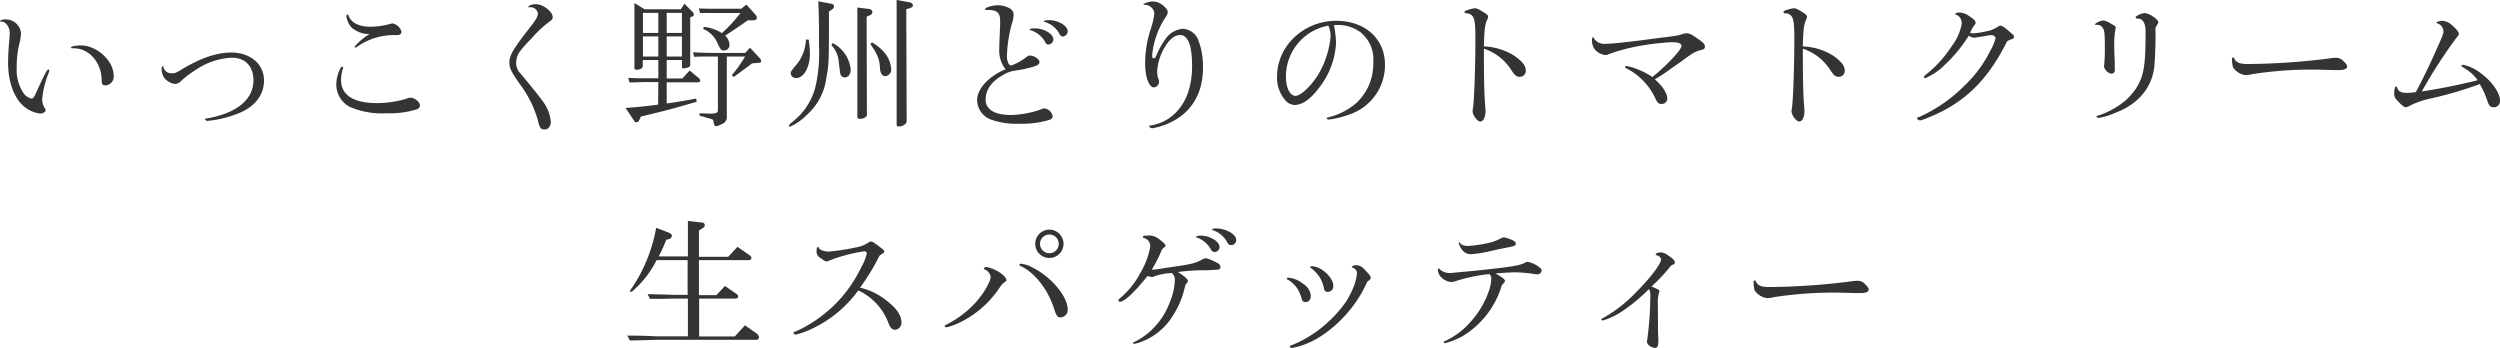 <svg xmlns="http://www.w3.org/2000/svg" viewBox="0 0 448.29 62.43"><defs><style>.cls-1{fill:#343434;}</style></defs><title>title-3_4_title</title><g id="Layer_2" data-name="Layer 2"><g id="Layer_1-2" data-name="Layer 1"><path class="cls-1" d="M.21,3.87a.18.18,0,0,1-.11,0A.11.11,0,0,1,0,3.8c0-.16.44-.32.94-.32a2.75,2.75,0,0,1,2.83,2.4A9.33,9.33,0,0,1,3.43,8,16.76,16.76,0,0,0,3,12.12a7.46,7.46,0,0,0,1.2,4.55,2.35,2.35,0,0,0,1.43,1c.34,0,.42-.08,1.2-1.82C8,13.31,8.45,12.45,8.66,12.45a.23.23,0,0,1,.18.21.93.93,0,0,1-.1.39,16.56,16.56,0,0,0-1.17,4.66A2.86,2.86,0,0,0,8,19.34c.15.26.18.29.18.42,0,.31-.47.62-1,.6a5.59,5.59,0,0,1-2.73-1.15c-1.87-1.45-3-4.44-3-8,0-1.12.1-2.81.23-4.11,0-.39.06-.7.06-.94C1.85,5,1.07,3.87.29,3.87ZM12.74,8.53c0-.21.83-.39,1.74-.39,2.89,0,5.9,2.75,5.9,5.41a1.57,1.57,0,0,1-1.5,1.76c-.47,0-.65-.23-.65-.88,0-3.17-2.21-5.77-5-5.77C12.77,8.66,12.74,8.66,12.74,8.53Z"/><path class="cls-1" d="M47.34,14.43c0,2.47-1.48,4.52-4.16,5.72a19.71,19.71,0,0,1-6,1.53c-.18,0-.42-.18-.42-.31s.06-.08.45-.15c5.27-.94,8.24-3.41,8.24-6.82,0-2.52-1.48-4.05-3.88-4.05a12.4,12.4,0,0,0-6.34,2.1,17.77,17.77,0,0,0-2.83,2.14,1.42,1.42,0,0,1-1,.46,2.94,2.94,0,0,1-1.88-1,2.79,2.79,0,0,1-.52-1.9c0-.2.06-.28.19-.28s.1,0,.1.13a1.45,1.45,0,0,0,1.48,1.14c.57,0,.73,0,2.08-.86,3.46-2,6.09-2.86,8.69-2.86C44.92,9.46,47.34,11.49,47.34,14.43Z"/><path class="cls-1" d="M61.53,12.12a.12.12,0,0,1,0,.07,6.5,6.5,0,0,0-.37,2.14c0,2.73,2.21,4.16,6.5,4.16a18.65,18.65,0,0,0,4.94-.71c.76-.26.76-.26,1-.26.78,0,1.71.78,1.71,1.41a.82.82,0,0,1-.54.67,16.7,16.7,0,0,1-5.44.71,14.75,14.75,0,0,1-6.52-1.1A4.5,4.5,0,0,1,60.31,15a6.39,6.39,0,0,1,.81-2.89c.07-.1.13-.15.23-.15S61.53,12,61.53,12.12Zm4.76-6A4.9,4.9,0,0,1,63.12,5a3.67,3.67,0,0,1-1-2.1c0-.19.07-.29.2-.29s.11,0,.21.26c.47,1.22,1.85,1.92,3.85,1.92a13.11,13.11,0,0,0,3.35-.44,3.17,3.17,0,0,1,.68-.15A2.1,2.1,0,0,1,72,5.69a.61.61,0,0,1-.26.47c-.18.13-.21.13-1.15.13A11.42,11.42,0,0,0,63.9,8.48c-.08,0-.11.07-.16.07s-.15-.1-.15-.2a10.62,10.62,0,0,1,2.47-2.11Z"/><path class="cls-1" d="M94.89,1.33c-.08,0-.13,0-.13-.08,0-.26.62-.5,1.35-.5,1.25,0,3,1.33,3,2.32,0,.31-.1.47-.54.78A19.53,19.53,0,0,0,95.22,7,18.05,18.05,0,0,0,93,9.54a3.77,3.77,0,0,0-.44,1.74,2.73,2.73,0,0,0,.86,2c2.31,2.78,3.43,4.21,4,5a7.43,7.43,0,0,1,1.36,3.53c0,.84-.47,1.41-1.15,1.41s-.88-.34-1.17-1.61a19.7,19.7,0,0,0-3.38-6.71c-1.51-2.21-1.74-2.71-1.74-3.77s.6-2.21,3-5.33C96.19,3.48,96.45,3,96.45,2.37A1.33,1.33,0,0,0,95.28,1.3a.81.81,0,0,0-.24,0Z"/><path class="cls-1" d="M118.05,14.72h-1.93c-.75,0-.86,0-3.22.07l-.26-.83,1.79.08,1.69,0h1.93V10.76h-2.79v1.12c0,.34-.52.63-1.09.63-.31,0-.41-.11-.41-.37V.55l1.82,1.11h6.5l.65-1,1.5,1.53a.61.61,0,0,1,.19.42.41.41,0,0,1-.24.34l-.41.15v8.45c0,.32-.08.42-.34.52a2.49,2.49,0,0,1-.89.19c-.2,0-.26-.06-.26-.34V10.76h-2.73v3.31h2.81l1.3-1.43L125.3,14a.65.65,0,0,1,.26.44c0,.21-.16.32-.42.32h-5.59v3.79c1.54-.21,3.49-.52,5.28-.88l.11.57c-4.45,1.3-5.41,1.56-10,2.65l-.34.7a.56.56,0,0,1-.49.34c-.19,0-.26-.05-.45-.34l-1.48-2.23c2.34-.18,3.2-.26,5.83-.6Zm0-8.82V2.31h-2.76V5.9Zm0,4.24V6.53h-2.76v3.61Zm4.23-4.24V2.31h-2.73V5.9Zm0,4.24V6.53h-2.73v3.61ZM134.5,8.55l1.77,1.93a.7.7,0,0,1,.21.47c0,.23-.13.31-.6.33l-1,.08-3.32,2.45-.32-.32a26.6,26.6,0,0,0,2.37-3.35h-3.28V20.83a1.33,1.33,0,0,1-.91,1.43,3,3,0,0,1-1,.36c-.29,0-.31-.05-.52-1a.37.37,0,0,0-.29-.26l-2.18-.63v-.41c.81,0,1.43.05,1.82.05,1.2,0,1.48-.13,1.48-.65V10.14h-.93l-1.59,0c-.26,0-.94,0-1.72.05l-.23-.81c2.08.08,2.78.11,3.54.11h5.82ZM133.83.83l1.64,1.8a.71.71,0,0,1,.23.54c0,.34-.18.47-.7.47h-.91c-1.41,1-1.8,1.27-4.06,2.76A2.31,2.31,0,0,1,130.81,8a1,1,0,0,1-1,1.06c-.49,0-.65-.21-1.32-1.66a4.61,4.61,0,0,0-2.42-2.21l.16-.37a7.47,7.47,0,0,1,3.22,1.12,27.23,27.23,0,0,0,3.33-3.61h-4l-1.56,0-1.69,0-.23-.81,1.92.05,1.56,0h4.13Z"/><path class="cls-1" d="M149.11.68a.49.49,0,0,1,.44.46.57.57,0,0,1-.28.5l-.63.44,0,2.86c0,6.42-.06,6.86-.5,9.26a10.63,10.63,0,0,1-3.48,6.42,9.77,9.77,0,0,1-3,2.1.17.17,0,0,1-.18-.18c0-.15.07-.23.7-.75a11.59,11.59,0,0,0,4-6.06,26.17,26.17,0,0,0,.68-7.41c0-3.95,0-5.23-.13-8.09ZM145,7.1a16.83,16.83,0,0,1,.23,2.6c0,2.34-1.11,4.29-2.44,4.29a.91.91,0,0,1-1-.86c0-.31,0-.31,1.33-1.92a7.67,7.67,0,0,0,1.4-4.11Zm4.32.62a6,6,0,0,1,3.22,4.73c0,.86-.41,1.43-1.07,1.43a.82.82,0,0,1-.65-.33c-.15-.21-.15-.21-.44-2.66a4.87,4.87,0,0,0-1.3-2.8Zm6.13,12.9c0,.34-.65.7-1.27.7-.26,0-.44-.15-.44-.34V1.35l2.1.26a.64.64,0,0,1,.6.55.62.62,0,0,1-.28.49L155.4,3Zm.91-13a7.73,7.73,0,0,1,2.08,1.64,5.06,5.06,0,0,1,1.36,3.09,1.17,1.17,0,0,1-1,1.3c-.6,0-.91-.42-1-1.35-.08-1.67-.42-2.52-1.74-4.42Zm6.22,14.06c0,.55-.65,1-1.43,1-.24,0-.37-.13-.37-.31V0L163,.39c.44.08.7.29.7.55s-.2.44-.7.57l-.49.15Z"/><path class="cls-1" d="M180.33,12.45a5.49,5.49,0,0,1-1.14-3.84c0-.73.08-2.58.15-4.06l0-.81c0-1.48-.57-2-2.39-1.95-.24,0-.29,0-.29-.13,0-.33,1.28-.72,2.34-.72a4.48,4.48,0,0,1,2.16.62,1.27,1.27,0,0,1,.6,1.14,5.44,5.44,0,0,1-.31,1.54,24.25,24.25,0,0,0-.89,5.77c0,1,.31,1.74.78,1.74A10.06,10.06,0,0,0,184,10.27c.31-.23.44-.31.67-.31.76,0,1.72.65,1.72,1.14s-.39.65-1.33.94a25.81,25.81,0,0,1-3.19.65,5.46,5.46,0,0,0-2.21.88c-1.93,1.12-2.92,2.58-2.92,4.29s1.51,2.76,4.55,2.76a17.43,17.43,0,0,0,5.36-1,1.54,1.54,0,0,1,.62-.19,1.75,1.75,0,0,1,1.49,1.43.72.72,0,0,1-.47.6,17.25,17.25,0,0,1-5.54.73,13.71,13.71,0,0,1-5-.73A3.78,3.78,0,0,1,175.21,18c0-2,1.92-4.16,4.81-5.46Zm8.56-5.35A1,1,0,0,1,188,8c-.26,0-.41-.13-.6-.47a4.34,4.34,0,0,0-2.57-2.1c-.16,0-.18,0-.18-.13s.39-.21.91-.21C187.2,5.07,188.89,6.08,188.89,7.1Zm2.57-1.48a1,1,0,0,1-.88.93c-.26,0-.42-.13-.63-.52a4.42,4.42,0,0,0-2.62-2.1c-.11,0-.16-.06-.16-.13s.34-.19.91-.19C189.77,3.61,191.46,4.63,191.46,5.62Z"/><path class="cls-1" d="M208.93,8.35a9.4,9.4,0,0,0-1.43,4.42,4,4,0,0,0,.23,1.4.58.58,0,0,1,.1.36,1.06,1.06,0,0,1-.88,1.15c-.94,0-1.61-1.9-1.61-4.42a20,20,0,0,1,.93-5.83A14.42,14.42,0,0,0,207,2.34,1.77,1.77,0,0,0,205.26.86c-.16,0-.21,0-.21-.11s1-.49,1.62-.49a3,3,0,0,1,2,.81c.49.44.72.8.72,1.09s-.08.54-.57,1.22A15,15,0,0,0,206.59,10c0,.28.1.46.28.46s.34-.13.47-.49a14.64,14.64,0,0,1,1.54-2.81,4.22,4.22,0,0,1,3.19-2,3.16,3.16,0,0,1,2.73,1.84,13.13,13.13,0,0,1,.91,5.23c0,4.34-1.92,7.72-5.46,9.54A12,12,0,0,1,206.61,23c-.26,0-.52-.2-.52-.39s.08-.1.21-.1a8.08,8.08,0,0,0,3.9-1.74c2.37-1.95,3.56-5,3.56-9,0-3.56-.7-5.41-2.08-5.49C210.75,6.24,209.71,7,208.93,8.35Z"/><path class="cls-1" d="M239.21,4.5a24.89,24.89,0,0,1,.37,3.14,14.26,14.26,0,0,1-3.18,8.27c-1.5,1.95-2.91,2.91-4.26,2.91a2.32,2.32,0,0,1-1.79-1A6.1,6.1,0,0,1,229,13.73c0-5.51,4.79-10,10.61-10,5.15,0,8.74,3.23,8.74,7.85a9.34,9.34,0,0,1-6.55,9,15.46,15.46,0,0,1-3.57.86c-.18,0-.33-.13-.33-.23s.07-.11.44-.21a11.9,11.9,0,0,0,4.91-2.57,9.52,9.52,0,0,0,3-7.26A6.22,6.22,0,0,0,244,5.82a6.76,6.76,0,0,0-4-1.35Zm-1,.1a9.26,9.26,0,0,0-7.62,9.21c0,1.92.73,3.38,1.72,3.38s3.2-2.11,4.47-4.53a16.29,16.29,0,0,0,1.82-6.13,5.1,5.1,0,0,0-.34-1.8Z"/><path class="cls-1" d="M266.09,9.85c0,4.66.08,7.13.21,8.87.05.55.08.94.08,1.17,0,1.09-.39,1.9-.94,1.9s-1.38-1.17-1.38-1.82a3.85,3.85,0,0,1,.08-.68c.21-1.43.42-7.2.42-12.4,0-2.44-.11-3.33-.42-3.85a1.31,1.31,0,0,0-1.25-.65c-.18,0-.26-.08-.26-.23s.08-.18.24-.26a7.36,7.36,0,0,1,1.58-.42c.39,0,.76.18,1.9.91.34.24.49.42.49.6a1.33,1.33,0,0,1-.13.49c-.41.71-.57,1.93-.62,4.84A11.07,11.07,0,0,1,271.55,10c1.41,1,2.05,1.79,2.05,2.63a1.06,1.06,0,0,1-1.09,1.14c-.57,0-.86-.23-1.51-1.22a9.29,9.29,0,0,0-4.91-3.82Z"/><path class="cls-1" d="M299.13,12.66a21.37,21.37,0,0,1-2.39,1.56c1.4,1.22,2.24,2.52,2.24,3.54a1,1,0,0,1-1.07.88c-.52,0-.73-.21-1.17-1.19a11.41,11.41,0,0,0-5.12-5.2c-.16-.08-.24-.13-.24-.21a.25.25,0,0,1,.26-.21,11.25,11.25,0,0,1,2.21.68,12.34,12.34,0,0,1,2.45,1.3c2.57-2.06,5.22-4.89,5.22-5.57,0-.47-.59-.67-1.82-.67a46.21,46.21,0,0,0-6.94.91,31,31,0,0,0-4.37,1.27,1.63,1.63,0,0,1-.52.13A3.17,3.17,0,0,1,286.08,9a2.77,2.77,0,0,1-.62-1.8c0-.28.07-.49.2-.49s.11,0,.16.15a2.11,2.11,0,0,0,1.95,1c1.19,0,3.69-.26,8.09-.84s4.62-.54,5.59-.83a3.27,3.27,0,0,1,1-.23c.52,0,1,.26,2.57,1.4.49.39.7.65.7,1s-.18.52-.75.62a4.87,4.87,0,0,0-1.69.76c-.29.18-.34.21-1.54,1.09Z"/><path class="cls-1" d="M323.28,9.85c0,4.66.08,7.13.21,8.87.05.55.08.94.08,1.17,0,1.09-.39,1.9-.94,1.9s-1.38-1.17-1.38-1.82a3.85,3.85,0,0,1,.08-.68c.21-1.43.42-7.2.42-12.4,0-2.44-.11-3.33-.42-3.85a1.31,1.31,0,0,0-1.25-.65c-.18,0-.26-.08-.26-.23s.08-.18.24-.26a7.36,7.36,0,0,1,1.58-.42c.39,0,.76.18,1.9.91.34.24.49.42.49.6a1.33,1.33,0,0,1-.13.49c-.41.71-.57,1.93-.62,4.84A11.07,11.07,0,0,1,328.74,10c1.4,1,2.05,1.79,2.05,2.63a1.06,1.06,0,0,1-1.09,1.14c-.57,0-.86-.23-1.51-1.22a9.29,9.29,0,0,0-4.91-3.82Z"/><path class="cls-1" d="M344.31,20.9a27,27,0,0,0,8-5.59,21.54,21.54,0,0,0,4.52-6.11,9,9,0,0,0,1-2.31.61.61,0,0,0-.63-.57,4.21,4.21,0,0,0-.49,0c-.08,0-.62.13-1.17.21s-.81.13-1,.15a1.87,1.87,0,0,1-.51.08,2,2,0,0,1-1-.36,25.33,25.33,0,0,1-4.29,5.22A11.11,11.11,0,0,1,345.27,14c-.16,0-.29-.08-.29-.18s.06-.24.71-.71A21.4,21.4,0,0,0,350,8.24a9.23,9.23,0,0,0,1.77-4,1.65,1.65,0,0,0-1-1.61c-.11,0-.19-.11-.19-.16s.29-.23.71-.23a3.06,3.06,0,0,1,1.82.65c.93.62,1.14.83,1.14,1.19,0,.16,0,.21-.18.39a4.66,4.66,0,0,0-.44.65c-.19.42-.26.55-.37.76a2,2,0,0,0,.63.1A17,17,0,0,0,357,5.41a5.09,5.09,0,0,0,1-.47c.44-.29.59-.34.75-.34s.62.21,1.51,1,.88.76.88,1-.1.31-.39.42a6.33,6.33,0,0,0-.83.36c-3.69,7.39-8.09,11.49-15.08,14.07a1.82,1.82,0,0,0-.37.13,2,2,0,0,1-.23,0c-.21,0-.47-.21-.47-.39s.05-.13.37-.21Z"/><path class="cls-1" d="M375.79,4.47a.17.17,0,0,1-.13-.15,2.88,2.88,0,0,1,1.51-.65,3.51,3.51,0,0,1,1.35.57c.7.36.86.52.86.75a2.75,2.75,0,0,1-.05.31,13.92,13.92,0,0,0-.21,3c0,.45,0,1,.05,1.82,0,.58.05,1.17.05,1.2a6.34,6.34,0,0,0,0,.94,1.57,1.57,0,0,1,0,.33.61.61,0,0,1-.55.63A1.68,1.68,0,0,1,377.3,12a1.23,1.23,0,0,1,0-.26,27.84,27.84,0,0,0,.13-3.33c0-2.13-.05-2.86-.28-3.25A1.23,1.23,0,0,0,376,4.45a.39.39,0,0,0-.15,0Zm7.44-1.14a.17.17,0,0,1-.08,0,.25.25,0,0,1-.21-.23c0-.23,1.12-.75,1.64-.75.75,0,2.44,1.11,2.44,1.61,0,.1,0,.18-.18.44l-.31.57a7,7,0,0,0,0,1c0,2.08-.13,5.39-.26,6.24-.52,3.7-3,6.53-6.92,8a12.92,12.92,0,0,1-3,.94c-.18,0-.41-.13-.41-.26s.08-.11.34-.18a14.81,14.81,0,0,0,5.09-2.89c2.78-2.83,3.36-4.71,3.36-11.23l0-1.09c0-1.3-.52-2.16-1.32-2.16Z"/><path class="cls-1" d="M403.89,13.29a5.61,5.61,0,0,1-1.2.18,3.14,3.14,0,0,1-2.28-1.41,7.1,7.1,0,0,1-.19-1.45c0-.18.08-.31.21-.31s.13,0,.21.18c.34.75,1,1,2.47,1a122.2,122.2,0,0,0,15-1.06,5.84,5.84,0,0,1,.7-.06,1.76,1.76,0,0,1,1.38.58c.49.46.68.72.68,1,0,.39-.52.62-1.36.62-.21,0-.49,0-1,0s-2.68-.08-3.77-.08A69.38,69.38,0,0,0,403.89,13.29Z"/><path class="cls-1" d="M441.77,12.14c-.31-.18-.39-.26-.39-.34s.13-.18.26-.18a7.44,7.44,0,0,1,3.17,1.48c2,1.46,3.48,3.54,3.48,4.92a1.12,1.12,0,0,1-1.14,1.22.92.92,0,0,1-.75-.34c-.16-.21-.16-.23-.5-1.14a12.7,12.7,0,0,0-1.25-2.68,67.47,67.47,0,0,1-8.42,2.5,15.9,15.9,0,0,0-4.32,1.48,1.77,1.77,0,0,1-.52.18c-.28,0-.88-.49-1.56-1.27a1.62,1.62,0,0,1-.52-1.2,5.32,5.32,0,0,1,.13-1c.06-.21.08-.24.24-.24s.13,0,.18.19c.13.62.68.93,1.61.93a11.12,11.12,0,0,0,1.72-.13c1-1.87,2.08-4,3.51-7.2,1.25-2.76,1.45-3.28,1.45-3.72a1.62,1.62,0,0,0-.52-1.09c-.1-.1-.13-.13-.62-.34-.1,0-.13-.1-.13-.15s.55-.29,1.07-.29a2.78,2.78,0,0,1,1.58.65c.91.78,1.38,1.35,1.38,1.72,0,.18-.08.28-.39.62a87.94,87.94,0,0,0-6.24,9.67c3-.44,6.92-1.22,10-2A7.73,7.73,0,0,0,441.77,12.14Z"/><path class="cls-1" d="M123.35,53.54h-2.68l-2.13.05c-.29,0-1,0-2,0l-.42-.85c2,.05,3,.07,4.5.13h2.68V46.65h-5.56A18.22,18.22,0,0,1,113.65,52c-.28.26-.41.34-.54.34s-.11,0-.11-.13,0-.23.31-.57a28.2,28.2,0,0,0,4.35-10.79l2.18.83c.42.18.65.36.65.6a.78.78,0,0,1-.6.62l-.41.08a29.43,29.43,0,0,1-1.36,3h5.23V39.63l2.37.26c.46,0,.65.18.65.49s-.16.39-.45.58l-.59.38v4.71h5.25l1.66-1.79,2.06,1.43c.31.21.44.36.44.57s-.16.39-.5.39h-8.91v6.27h3.12L130,51.28l2,1.38a.66.66,0,0,1,.36.52c0,.23-.21.36-.52.36h-6.47v6.79h6.39l1.82-2,2.08,1.46a1,1,0,0,1,.44.67.47.47,0,0,1-.39.47H117.6c-2,.08-3.61.1-4.65.13l-.47-.88c1.25,0,2.94,0,5.12.13h5.75Z"/><path class="cls-1" d="M159.33,54.19c1.51,1.2,2.31,2.44,2.31,3.59a1.24,1.24,0,0,1-1.14,1.35c-.52,0-.86-.34-1.2-1.22a10.37,10.37,0,0,0-5.41-5.83,21.31,21.31,0,0,1-7.77,6.61A15.07,15.07,0,0,1,142.69,60c-.18,0-.39-.16-.39-.31s.08-.16.49-.31a23.79,23.79,0,0,0,8.06-6,24.17,24.17,0,0,0,3.64-5.57,7.85,7.85,0,0,0,.94-2.37c0-.23-.18-.38-.47-.38a29.32,29.32,0,0,0-6.19,1.63c-.44.19-.47.19-.57.19s-.26,0-1.09-.63a1.26,1.26,0,0,1-.68-1.25c0-.49.08-.7.26-.7s.11,0,.13.13c.16.39.94.68,1.85.68a43.11,43.11,0,0,0,5-.78,5.52,5.52,0,0,0,2.08-.86.67.67,0,0,1,.41-.16c.26,0,.57.18,1.56.94.71.55.84.68.84.88s-.08.19-.32.34l-.54.39a36.68,36.68,0,0,1-3.49,5.72A12,12,0,0,1,159.33,54.19Z"/><path class="cls-1" d="M179.06,48.73c.86.52,1.4,1.12,1.4,1.48,0,.13-.08.26-.31.39-.39.26-.47.37-1,1.12a18,18,0,0,1-7.54,6.34,11,11,0,0,1-1.9.63c-.15,0-.31-.13-.31-.24s.05-.13.44-.31a18.2,18.2,0,0,0,5.2-4c1.43-1.64,2.6-3.67,2.6-4.52a1.73,1.73,0,0,0-1.06-1.3c-.13-.06-.16-.08-.16-.16s.18-.29.42-.29A6.7,6.7,0,0,1,179.06,48.73Zm5.56-1c3.46,1.46,6.84,5.28,6.84,7.75a1.34,1.34,0,0,1-1.33,1.43c-.49,0-.72-.31-1.06-1.38-1.07-3.51-3.46-6.6-6-7.8-.24-.11-.29-.13-.29-.23s.16-.21.31-.21A6.55,6.55,0,0,1,184.62,47.69Zm6.09-4a2.54,2.54,0,1,1-2.5-2.55A2.55,2.55,0,0,1,190.71,43.71Zm-4.22,0a1.68,1.68,0,0,0,3.36,0,1.68,1.68,0,0,0-3.36,0Z"/><path class="cls-1" d="M216.47,48.47a33.72,33.72,0,0,0-5.26.31c1,.6,1.8,1.28,1.8,1.59,0,.13,0,.15-.16.34a2,2,0,0,0-.28.41l-.13.47a15.64,15.64,0,0,1-2.08,4.94,11.24,11.24,0,0,1-5.75,4.78,5,5,0,0,1-1.19.34c-.14,0-.32-.13-.32-.21a.06.06,0,0,1,.05,0,12.18,12.18,0,0,0,3.2-2.13,13.18,13.18,0,0,0,3.41-5.1,11.24,11.24,0,0,0,.91-4,1.46,1.46,0,0,0-.6-1.28,5.65,5.65,0,0,1-.68.08,9.52,9.52,0,0,0-2.41.55,1.69,1.69,0,0,1-.39.13,5.69,5.69,0,0,1-.81-.21c-2.39,3-4.19,4.63-4.94,4.63a.27.27,0,0,1-.29-.24c0-.13.08-.23.29-.39a15,15,0,0,0,3.62-4.5,14,14,0,0,0,1.79-4.7,1.5,1.5,0,0,0-1.09-1.59.22.22,0,0,1-.21-.21c0-.18.18-.23.7-.23A3,3,0,0,1,208,43c.78.62,1,.88,1,1s-.05.2-.23.36a2.18,2.18,0,0,0-.44.42,22.82,22.82,0,0,1-1.79,3.56,1.13,1.13,0,0,0,.38,0,18.54,18.54,0,0,0,2-.29c4.71-.65,5.36-.8,6.66-1.53a1.93,1.93,0,0,1,.68-.21,7.49,7.49,0,0,1,1.82.73c.54.23.77.52.77.86a.43.43,0,0,1-.41.44Zm2.21-4.14a.9.9,0,0,1-.86.86.7.7,0,0,1-.65-.41,4.69,4.69,0,0,0-2.47-2.16c-.18,0-.26-.1-.26-.16s.39-.21.83-.21C217,42.25,218.68,43.29,218.68,44.33Zm3-1.29a.92.92,0,0,1-.89.91.7.7,0,0,1-.7-.47,4.62,4.62,0,0,0-2.57-2.19.22.22,0,0,1-.18-.13c0-.13.33-.2.75-.2C219.87,41,221.67,42,221.67,43Z"/><path class="cls-1" d="M233.7,50.91a2.74,2.74,0,0,1,1.35,2.14c0,.67-.36,1.11-.91,1.11s-.62-.2-.83-.93a5.23,5.23,0,0,0-2.24-3c-.28-.13-.33-.15-.33-.26s.13-.18.33-.18A5,5,0,0,1,233.7,50.91Zm-1.35,11.34a3.7,3.7,0,0,0-.52.13,1,1,0,0,1-.26,0,.35.35,0,0,1-.31-.28c0-.08.05-.11.15-.13a19.4,19.4,0,0,0,3.9-2,22.76,22.76,0,0,0,6-5.8,16,16,0,0,0,1.61-3.25,9.53,9.53,0,0,0,.41-1.9,1.06,1.06,0,0,0-.7-1c-.18-.05-.23-.11-.23-.18s.31-.29.75-.29a2,2,0,0,1,1.51.75c.86.89,1.14,1.25,1.14,1.48s-.1.34-.65.76C242.77,56.11,237.29,61.16,232.35,62.25Zm6.73-11a1,1,0,0,1-1,1.09.65.65,0,0,1-.67-.59,5.73,5.73,0,0,0-2.32-3.67c-.1,0-.15-.1-.15-.18s.1-.16.26-.16C236.87,47.74,239.08,49.72,239.08,51.25Z"/><path class="cls-1" d="M263.91,48.6c6.89-.7,8.45-.94,9.54-1.48.26-.16.26-.16.41-.16.78,0,2.58,1,2.58,1.51a.75.75,0,0,1-.73.73,4.21,4.21,0,0,1-.67-.08,26,26,0,0,0-3.33-.29c-.55,0-2,.08-3.54.21,1.17.65,1.69,1.07,1.69,1.3s0,.21-.55.78a15.87,15.87,0,0,1-7.22,9.26,15.54,15.54,0,0,1-3,1.17.22.22,0,0,1-.2-.21c0-.08.05-.1.2-.18a13.31,13.31,0,0,0,4.5-3.33,16,16,0,0,0,3.25-5.28,8,8,0,0,0,.57-2.49,1.16,1.16,0,0,0-.33-.91,30,30,0,0,0-5.85,1.19,3.35,3.35,0,0,1-1,.24,2.94,2.94,0,0,1-2-1.1,1.89,1.89,0,0,1-.39-1.14c0-.13.05-.21.13-.21s.08,0,.26.21a2.68,2.68,0,0,0,1.64.62c.21,0,.21,0,2.13-.18Zm4.94-3.93-1.2.26a21.42,21.42,0,0,1-3.9.65,1.93,1.93,0,0,1-1.72-1,3.59,3.59,0,0,1-.46-1c0-.08.05-.13.1-.13s.1,0,.16.13c.2.34.7.52,1.45.52a23.17,23.17,0,0,0,3.2-.44,9.09,9.09,0,0,0,2.5-.84,1.74,1.74,0,0,1,.72-.26,6.41,6.41,0,0,1,1.69.6c.29.16.42.34.42.55a.38.38,0,0,1-.26.36,7,7,0,0,1-1.27.31Z"/><path class="cls-1" d="M297.31,59.29s0,.57.05,1.09,0,.73,0,1c0,.65-.18,1-.57,1-.68,0-1.46-.6-1.46-1.09a3,3,0,0,1,.05-.39,62,62,0,0,0,.55-7.75,2.51,2.51,0,0,0-.23-1.33,30.66,30.66,0,0,1-5.36,4.35,13.61,13.61,0,0,1-2.91,1.3c-.16,0-.29-.11-.29-.21s.05-.08.13-.13a24.79,24.79,0,0,0,6.16-4.79c2.45-2.44,4.42-5,4.42-5.85,0-.26-.36-.62-.78-.72-.13,0-.18-.08-.18-.19s.42-.33.91-.33a2.46,2.46,0,0,1,1.35.57c.86.57,1.17.88,1.17,1.27a.29.29,0,0,1-.2.31,1.45,1.45,0,0,0-.81.65,29.77,29.77,0,0,1-3.17,3.31c1.35.59,1.43.65,1.43.85a1,1,0,0,1-.06.26,5,5,0,0,0-.23,1.93Z"/><path class="cls-1" d="M318.11,53.28a5.06,5.06,0,0,1-1.2.18,3.17,3.17,0,0,1-2.29-1.4,7.36,7.36,0,0,1-.18-1.46c0-.18.08-.31.21-.31s.13.05.21.18c.33.76,1,1,2.47,1a121.91,121.91,0,0,0,15-1.07,6.07,6.07,0,0,1,.71-.05,1.72,1.72,0,0,1,1.37.57c.5.47.68.73.68,1,0,.39-.52.63-1.35.63-.21,0-.5,0-1,0s-2.68-.08-3.77-.08A70.5,70.5,0,0,0,318.11,53.28Z"/></g></g></svg>